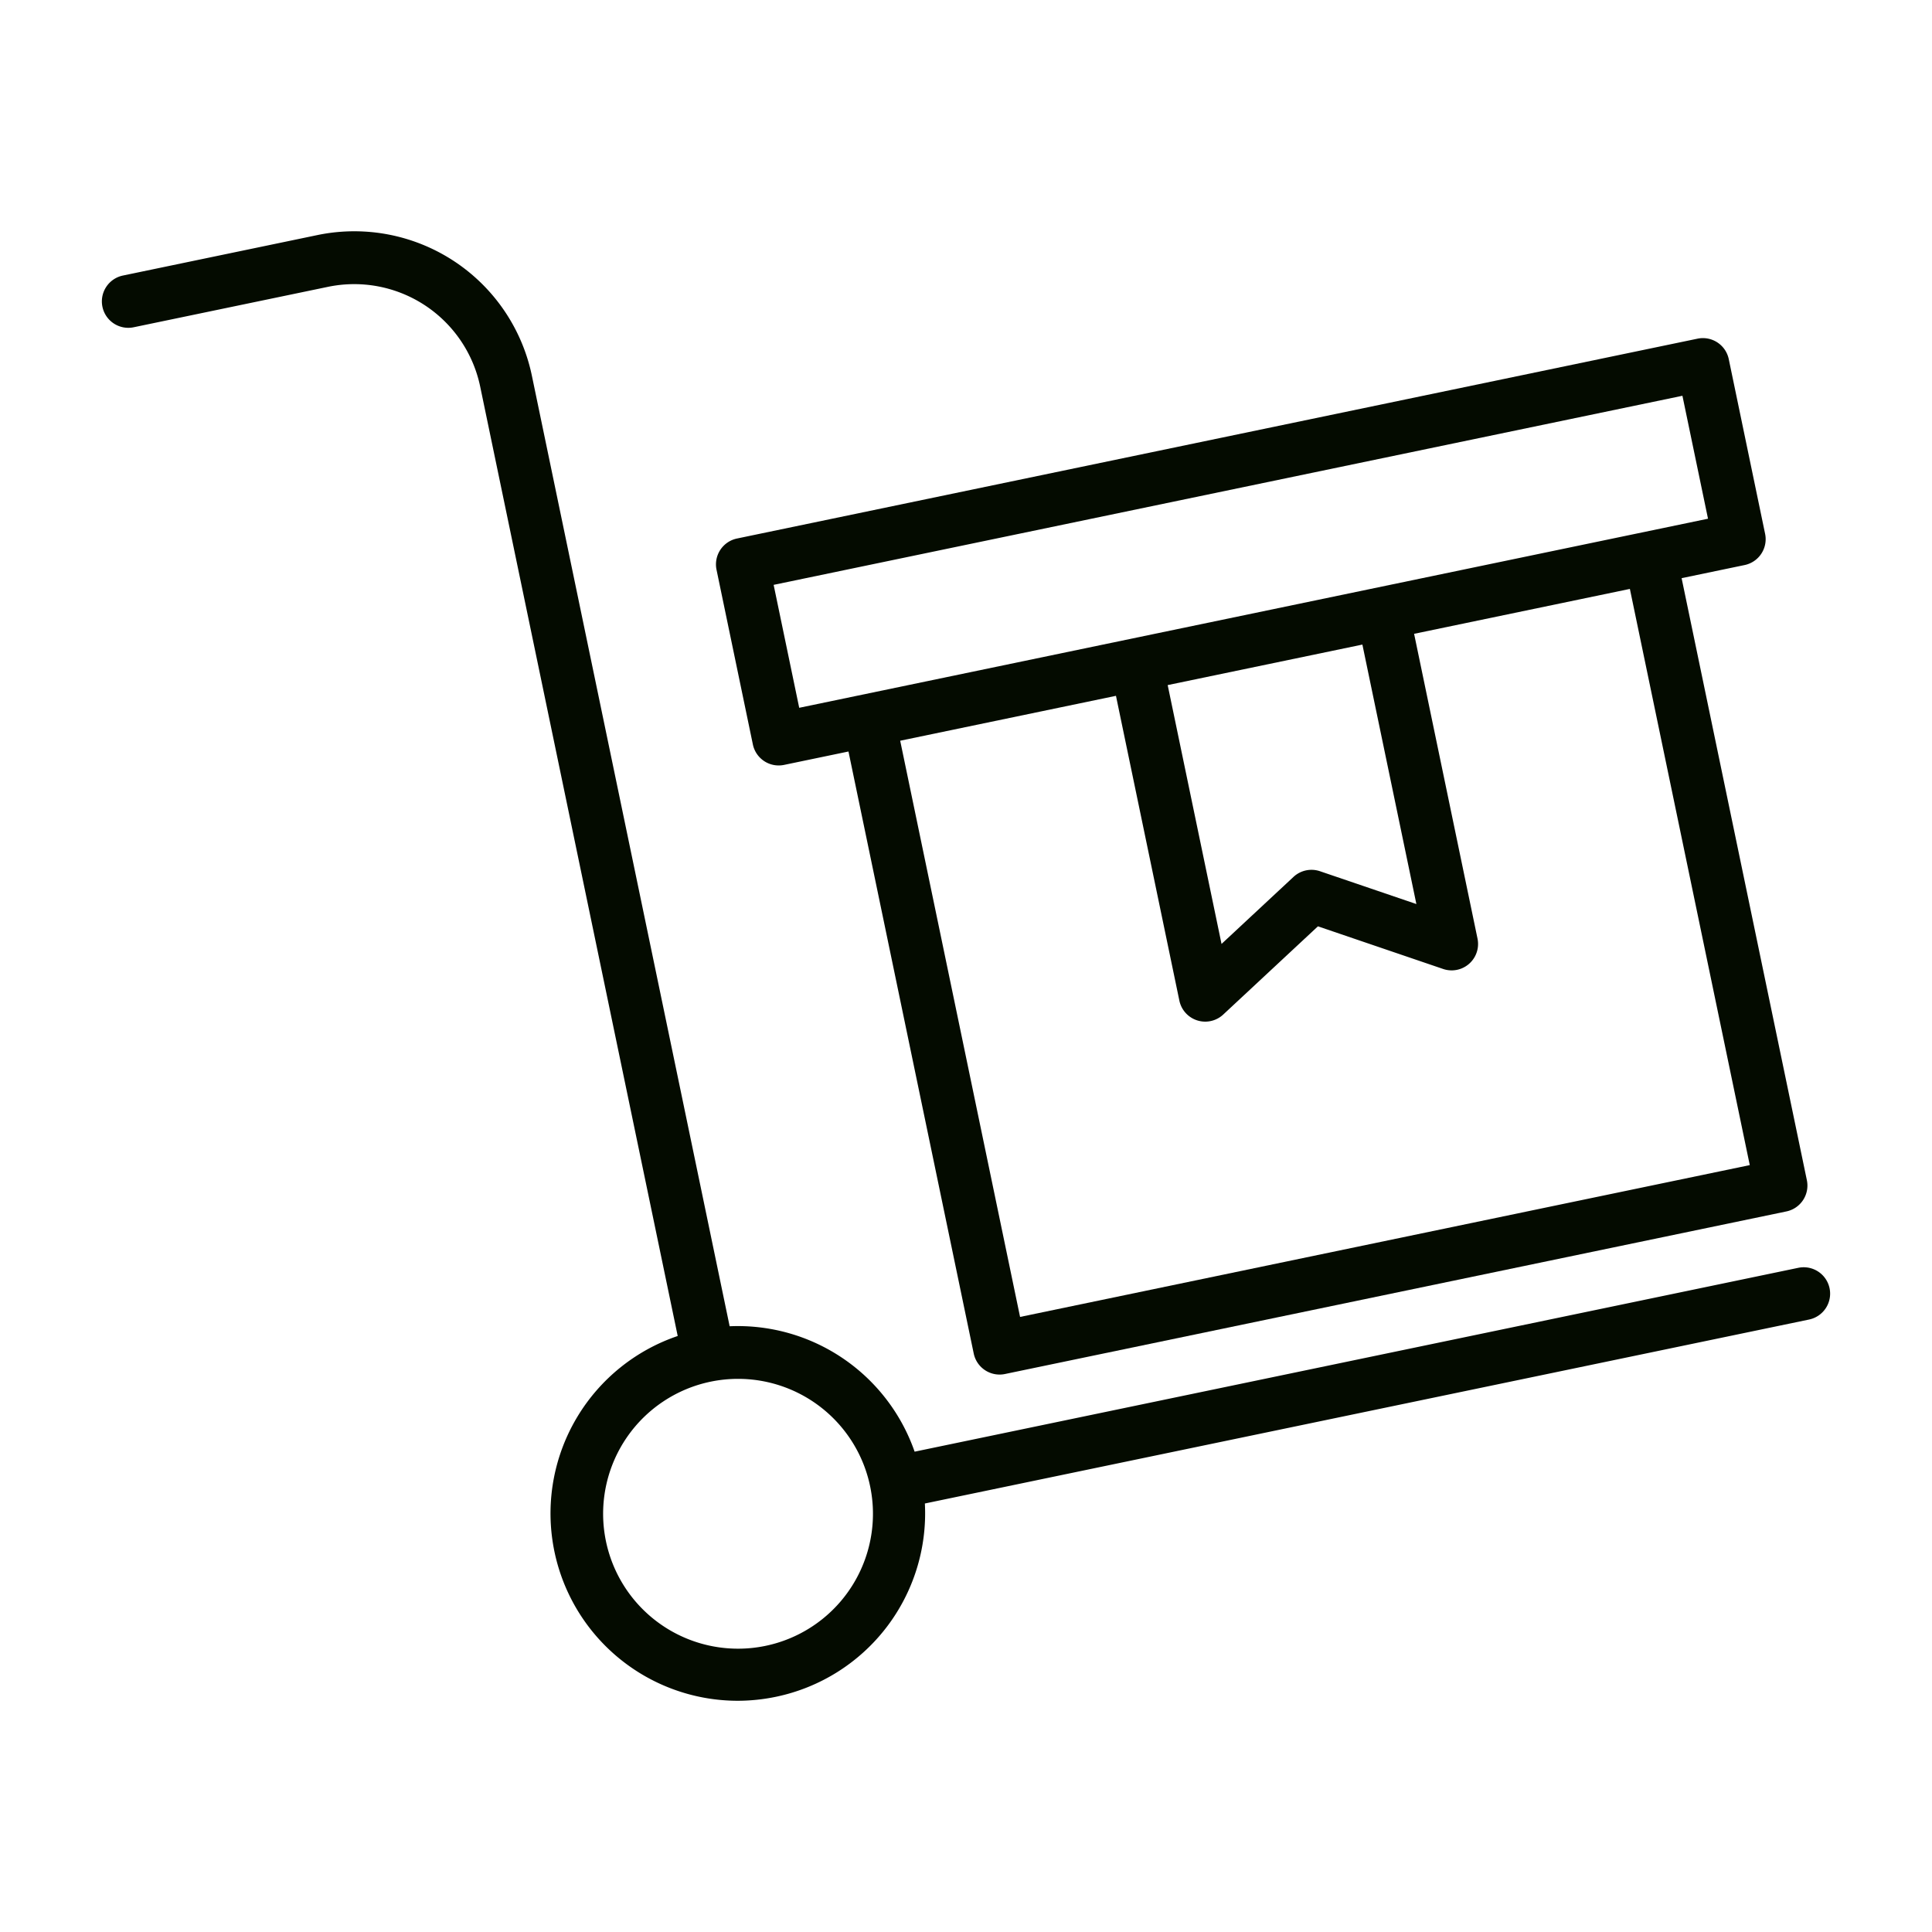 <?xml version="1.0" encoding="iso-8859-1"?>
<!-- Generator: Adobe Illustrator 16.0.0, SVG Export Plug-In . SVG Version: 6.00 Build 0)  -->
<!DOCTYPE svg PUBLIC "-//W3C//DTD SVG 1.1//EN" "http://www.w3.org/Graphics/SVG/1.1/DTD/svg11.dtd">

<svg xmlns="http://www.w3.org/2000/svg" fill="#040b00" id="Layer_1" data-name="Layer 1" viewBox="0 0 512 512" width="512" height="512">
<title>Trolley 2</title><path d="M35.478,86.717,86.955,76.006a34.109,34.109,0,0,1,40.294,26.414L179.6,354.052a49.65,49.65,0,0,0,15.817,96.671,50.073,50.073,0,0,0,10.213-1.057A49.657,49.657,0,0,0,245.1,398.442L479.374,349.7a7,7,0,1,0-2.852-13.706L242.385,384.708a49.621,49.621,0,0,0-49.02-33.237l-52.41-251.9A48.067,48.067,0,0,0,84.1,62.3L32.626,73.011a7,7,0,1,0,2.852,13.706ZM195.594,365.411a35.754,35.754,0,1,1-7.333.759A35.983,35.983,0,0,1,195.594,365.411Z"/><path d="M199.517,197.278a6.988,6.988,0,0,0,8.279,5.427l17.058-3.549L258.049,358.7a7,7,0,0,0,8.279,5.427l207.084-43.085a7,7,0,0,0,5.427-8.279L445.644,153.219l16.7-3.475a7,7,0,0,0,5.427-8.279l-9.63-46.287a7,7,0,0,0-8.279-5.427L195.314,142.712a7,7,0,0,0-5.427,8.279Zm264.19,111.487L270.329,349,238.56,196.3l57.182-11.9,16.8,80.767a7,7,0,0,0,11.624,3.7l25.1-23.38,33.18,11.3a7,7,0,0,0,9.11-8.053l-16.805-80.766,57.182-11.9ZM309.448,181.556l51.6-10.737,14.307,68.763-25.537-8.695a7,7,0,0,0-7.028,1.5l-19.071,17.764Zm136.413-76.673,6.779,32.581L211.8,187.573l-6.778-32.58Z"/></svg>
